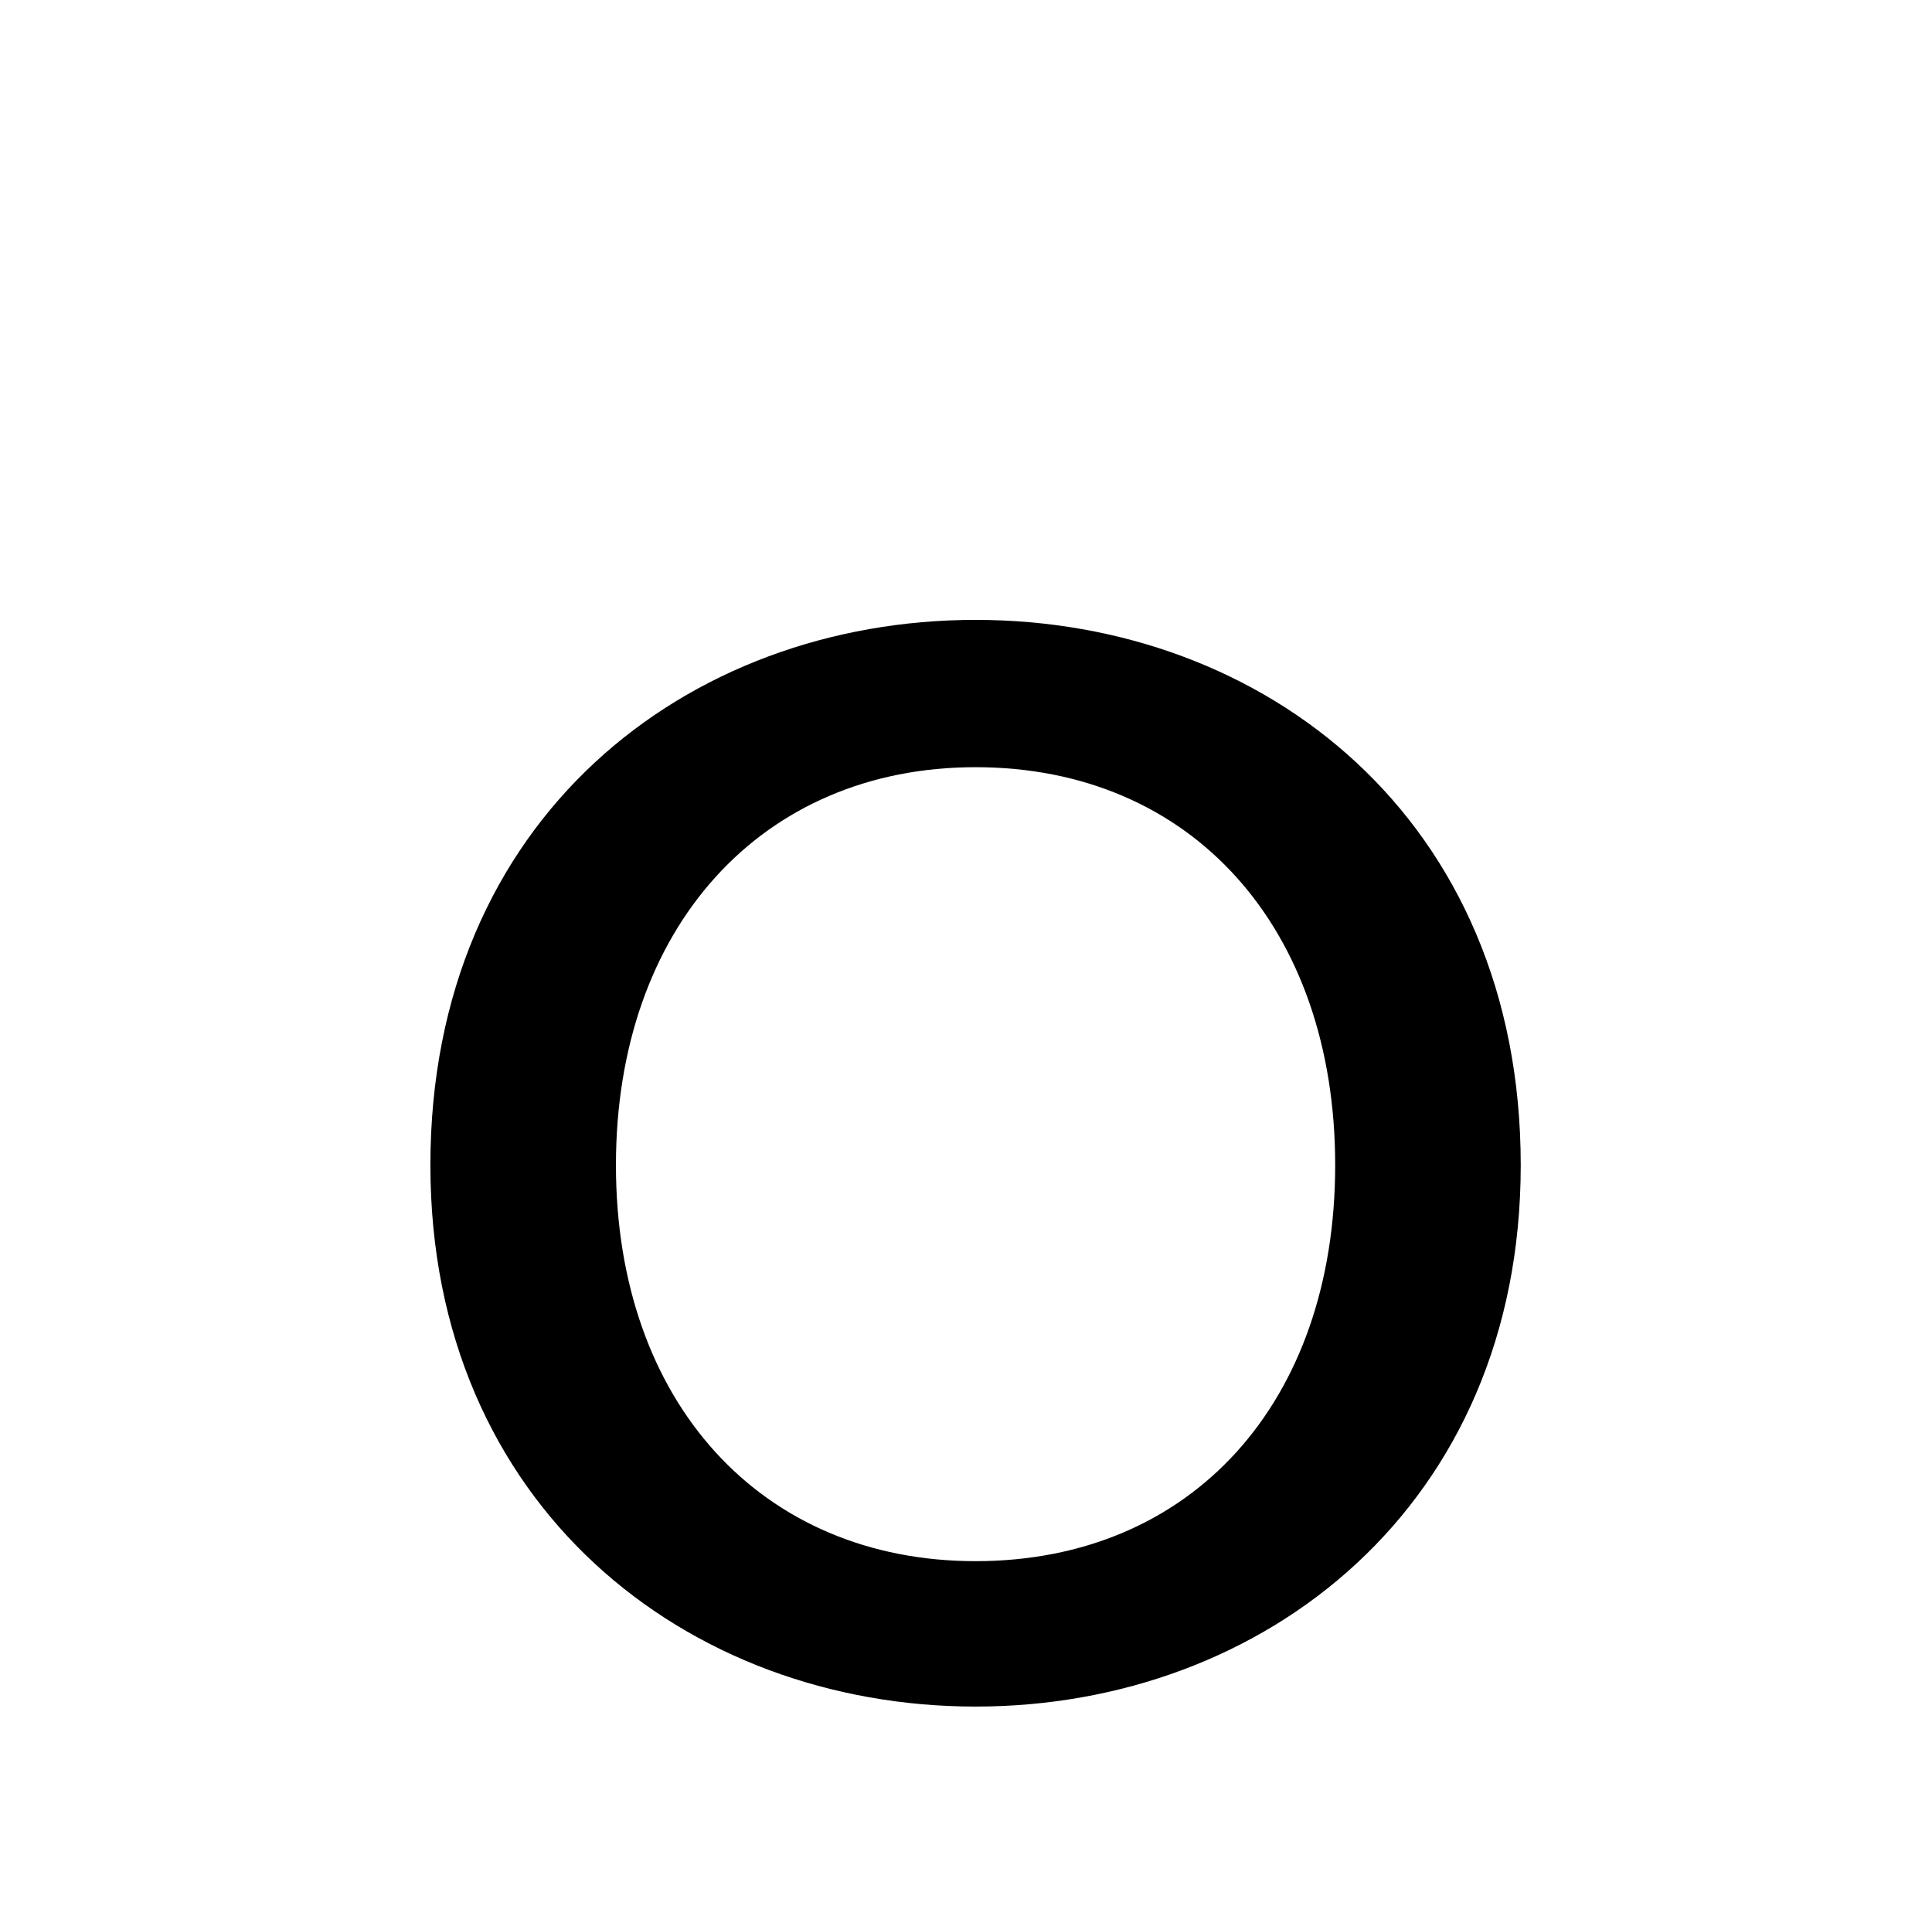 <?xml version="1.0" standalone="no"?>
<!DOCTYPE svg PUBLIC "-//W3C//DTD SVG 1.1//EN" "http://www.w3.org/Graphics/SVG/1.1/DTD/svg11.dtd" >
<svg xmlns="http://www.w3.org/2000/svg" xmlns:xlink="http://www.w3.org/1999/xlink" version="1.1" viewBox="-10 0 1010 1000">
   <path fill="currentColor"
d="M500 892c-151 0 -285 -105 -285 -283c0 -181 134 -285 285 -285s285 104 285 285c0 178 -134 283 -285 283zM500 816c113 0 188 -83 188 -207s-75 -208 -188 -208c-112 0 -188 84 -188 208s76 207 188 207z" />
</svg>
